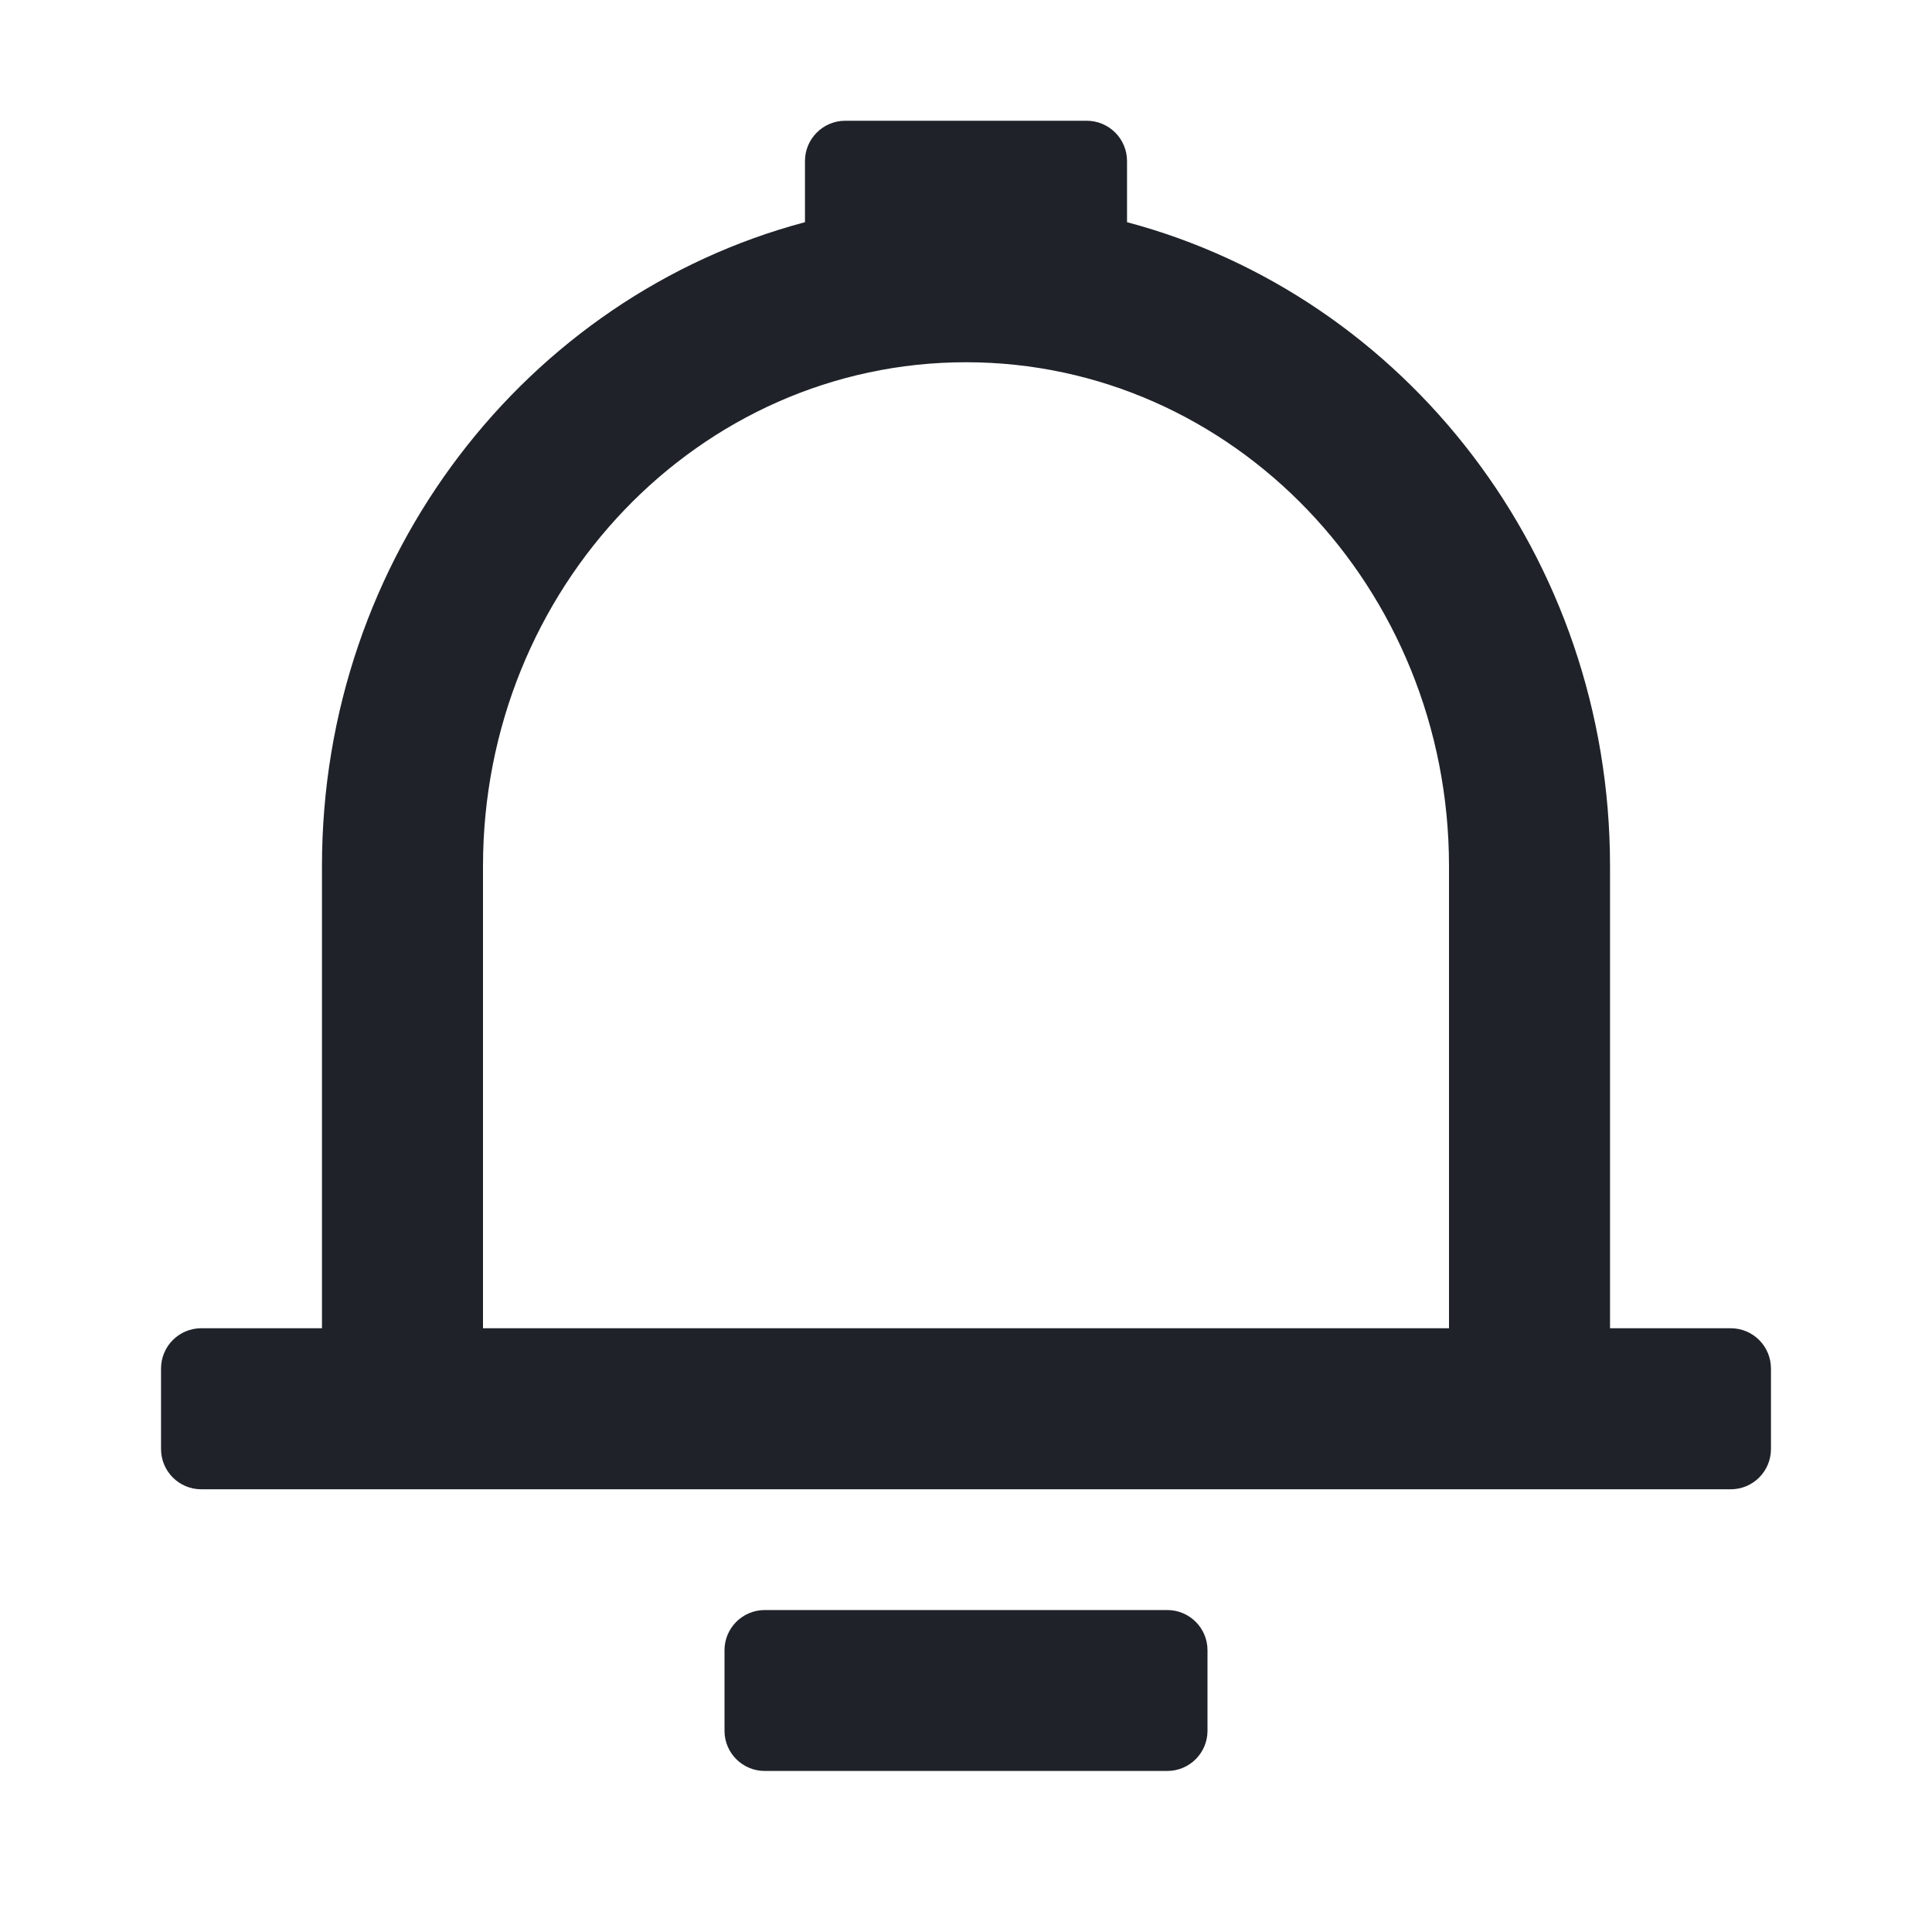 <svg width="20" height="20" viewBox="0 0 20 20" fill="none" xmlns="http://www.w3.org/2000/svg">
<path fill-rule="evenodd" clip-rule="evenodd" d="M8.333 2.3V1.667C8.333 1.437 8.52 1.25 8.75 1.25H11.25C11.48 1.25 11.667 1.437 11.667 1.667V2.3C14.542 3.064 16.667 5.758 16.667 8.965V13.75H17.917C18.147 13.75 18.333 13.937 18.333 14.167V15C18.333 15.23 18.147 15.417 17.917 15.417H2.083C1.853 15.417 1.667 15.23 1.667 15V14.167C1.667 13.937 1.853 13.75 2.083 13.75H3.333V8.965C3.333 5.758 5.458 3.064 8.333 2.3ZM5 13.75H15V8.967C15 6.086 12.761 3.75 10 3.75C7.239 3.75 5 6.086 5 8.967V13.75ZM7.917 16.667H12.083C12.313 16.667 12.5 16.853 12.5 17.083V17.917C12.5 18.147 12.313 18.333 12.083 18.333H7.917C7.687 18.333 7.5 18.147 7.5 17.917V17.083C7.5 16.853 7.687 16.667 7.917 16.667Z" fill="#1F2329"/>
</svg>
